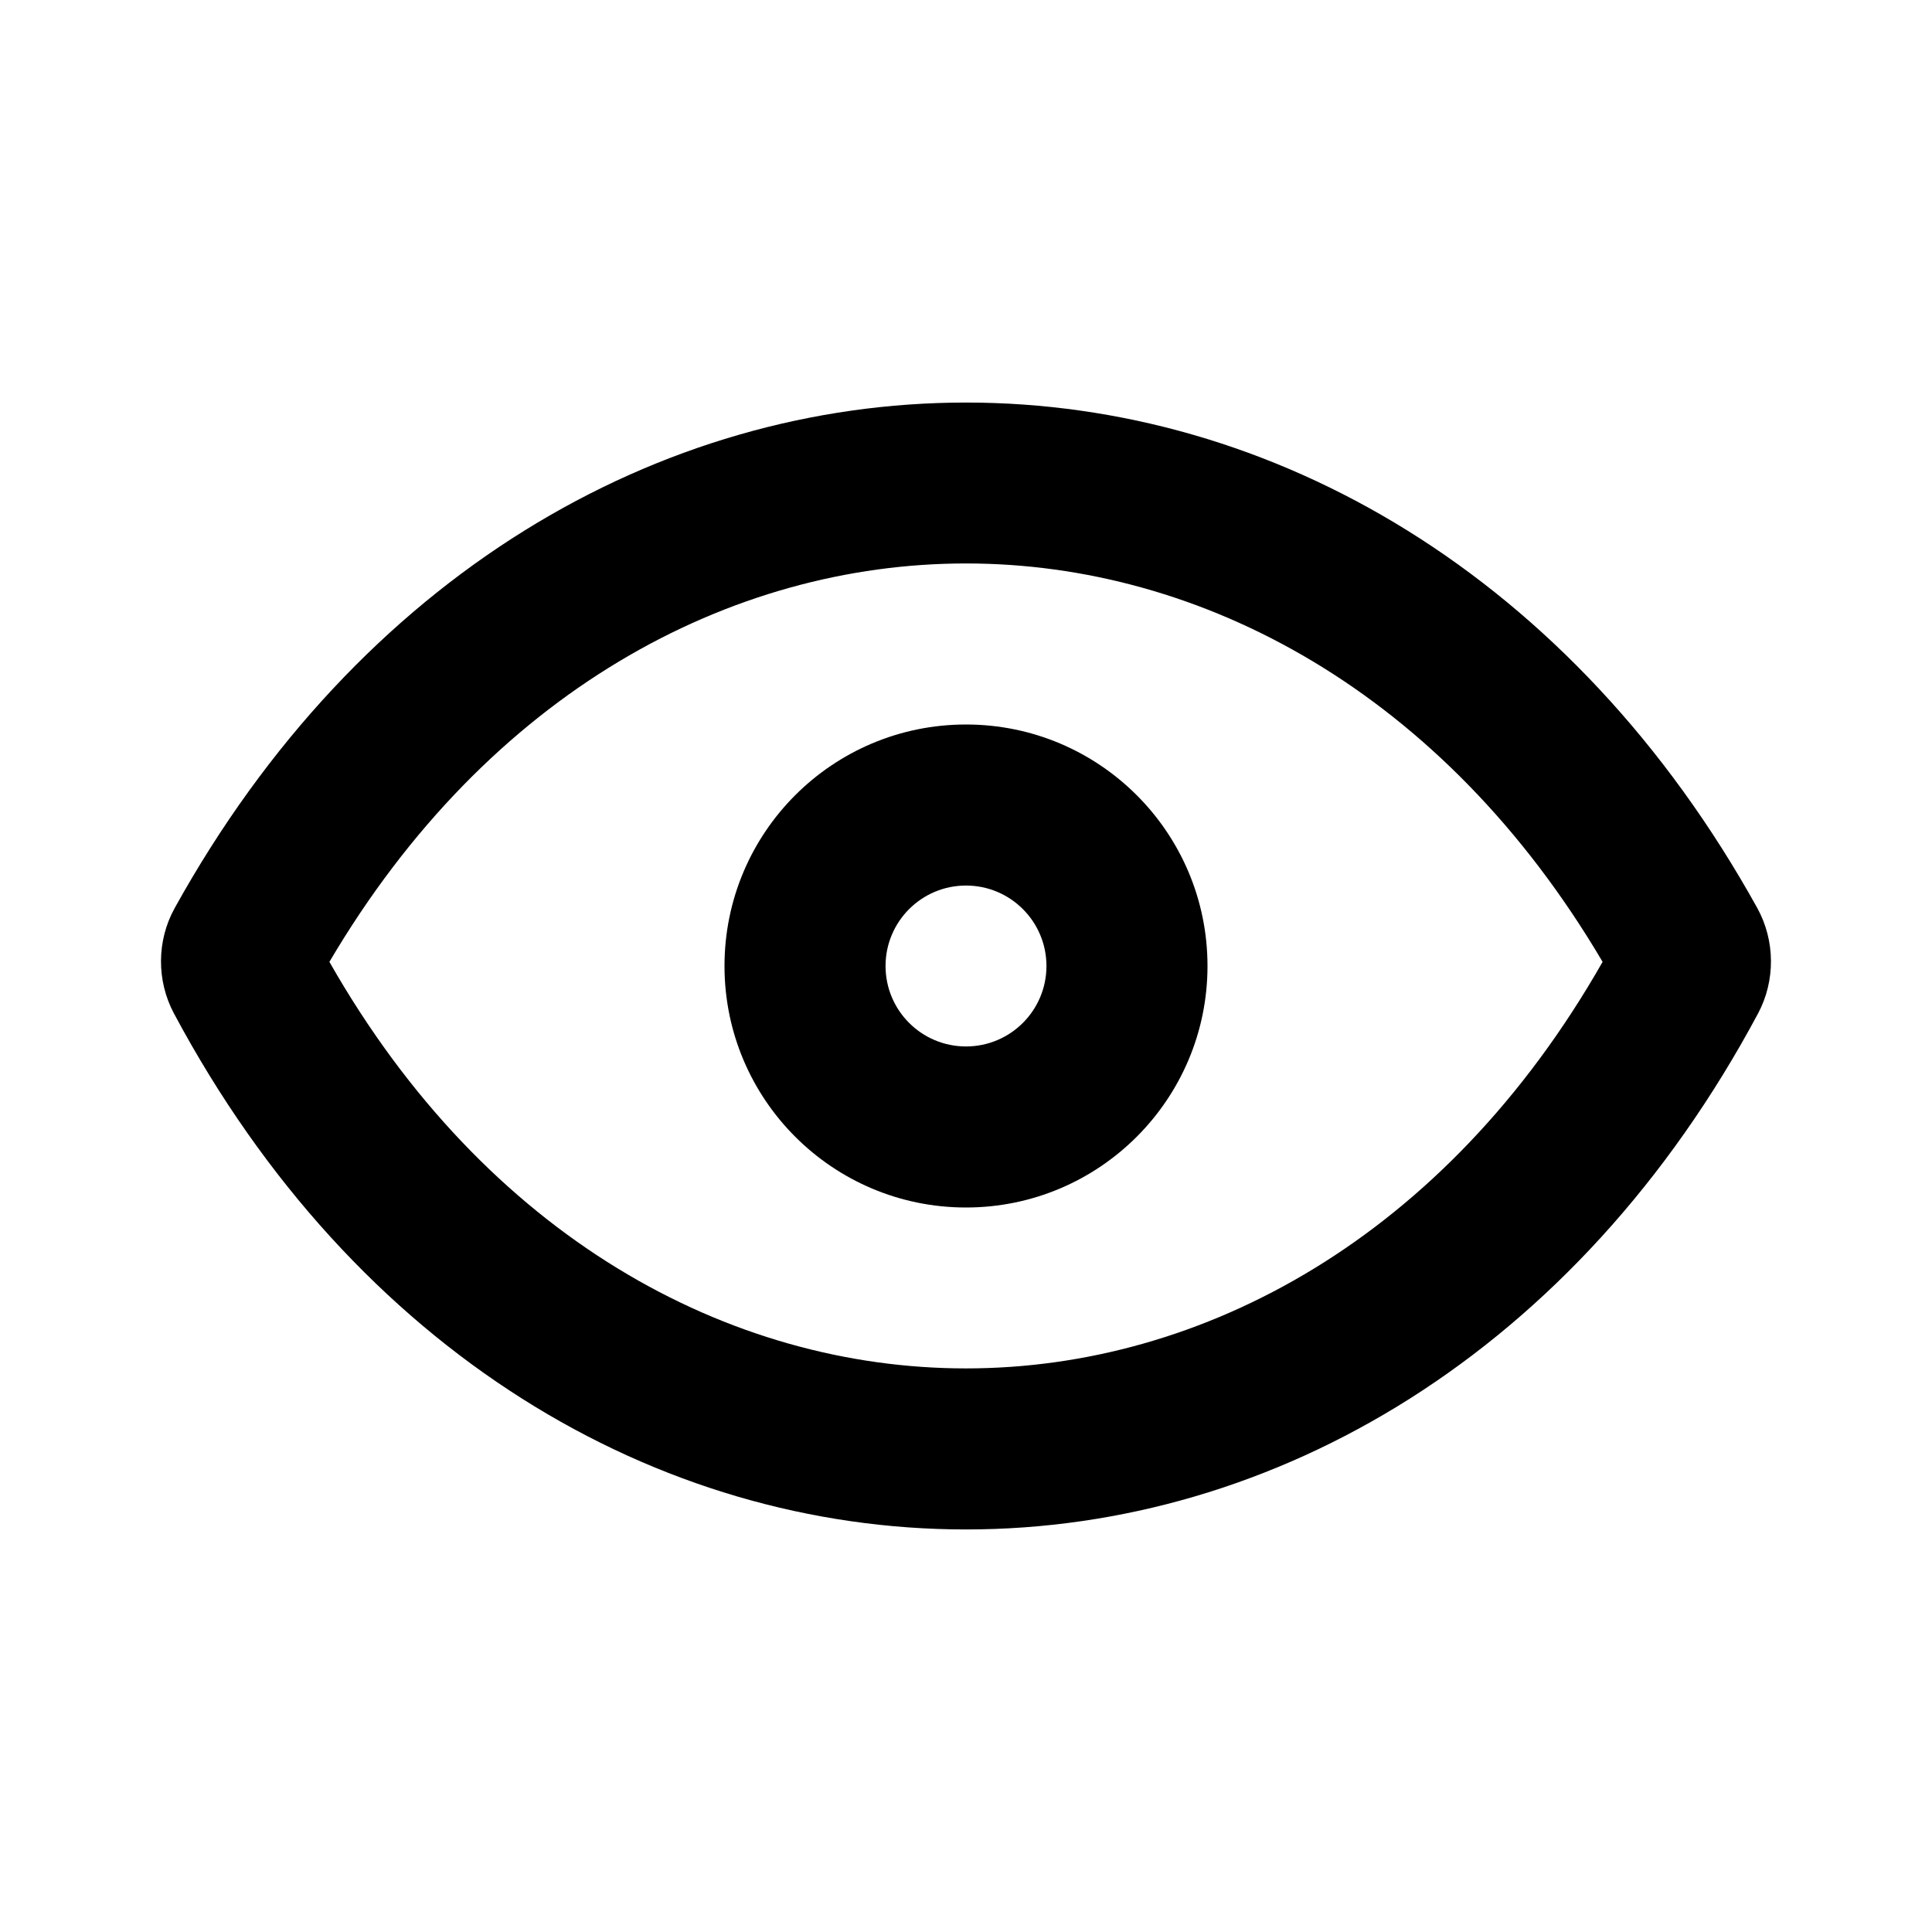 <svg width="14" height="14" viewBox="0 0 14 14" fill="none" xmlns="http://www.w3.org/2000/svg">
<path fill-rule="evenodd" clip-rule="evenodd" d="M7 5.25C6.033 5.25 5.25 6.033 5.25 7C5.25 7.966 6.033 8.75 7 8.75C7.966 8.75 8.75 7.966 8.75 7C8.75 6.033 7.966 5.25 7 5.25ZM6.417 7C6.417 6.678 6.678 6.417 7 6.417C7.322 6.417 7.583 6.678 7.583 7C7.583 7.322 7.322 7.583 7 7.583C6.678 7.583 6.417 7.322 6.417 7Z" fill="black"/>
<path fill-rule="evenodd" clip-rule="evenodd" d="M12.734 6.58C11.399 4.172 9.224 2.917 7 2.917C4.776 2.917 2.6 4.172 1.266 6.58C1.135 6.816 1.134 7.106 1.26 7.343C2.573 9.801 4.761 11.083 7 11.083C9.238 11.083 11.426 9.801 12.74 7.343C12.866 7.106 12.864 6.816 12.734 6.58ZM7 9.916C5.285 9.916 3.523 8.967 2.387 6.97C3.54 5.014 5.293 4.083 7 4.083C8.707 4.083 10.46 5.014 11.613 6.97C10.476 8.967 8.714 9.916 7 9.916Z" fill="black"/>
</svg>
